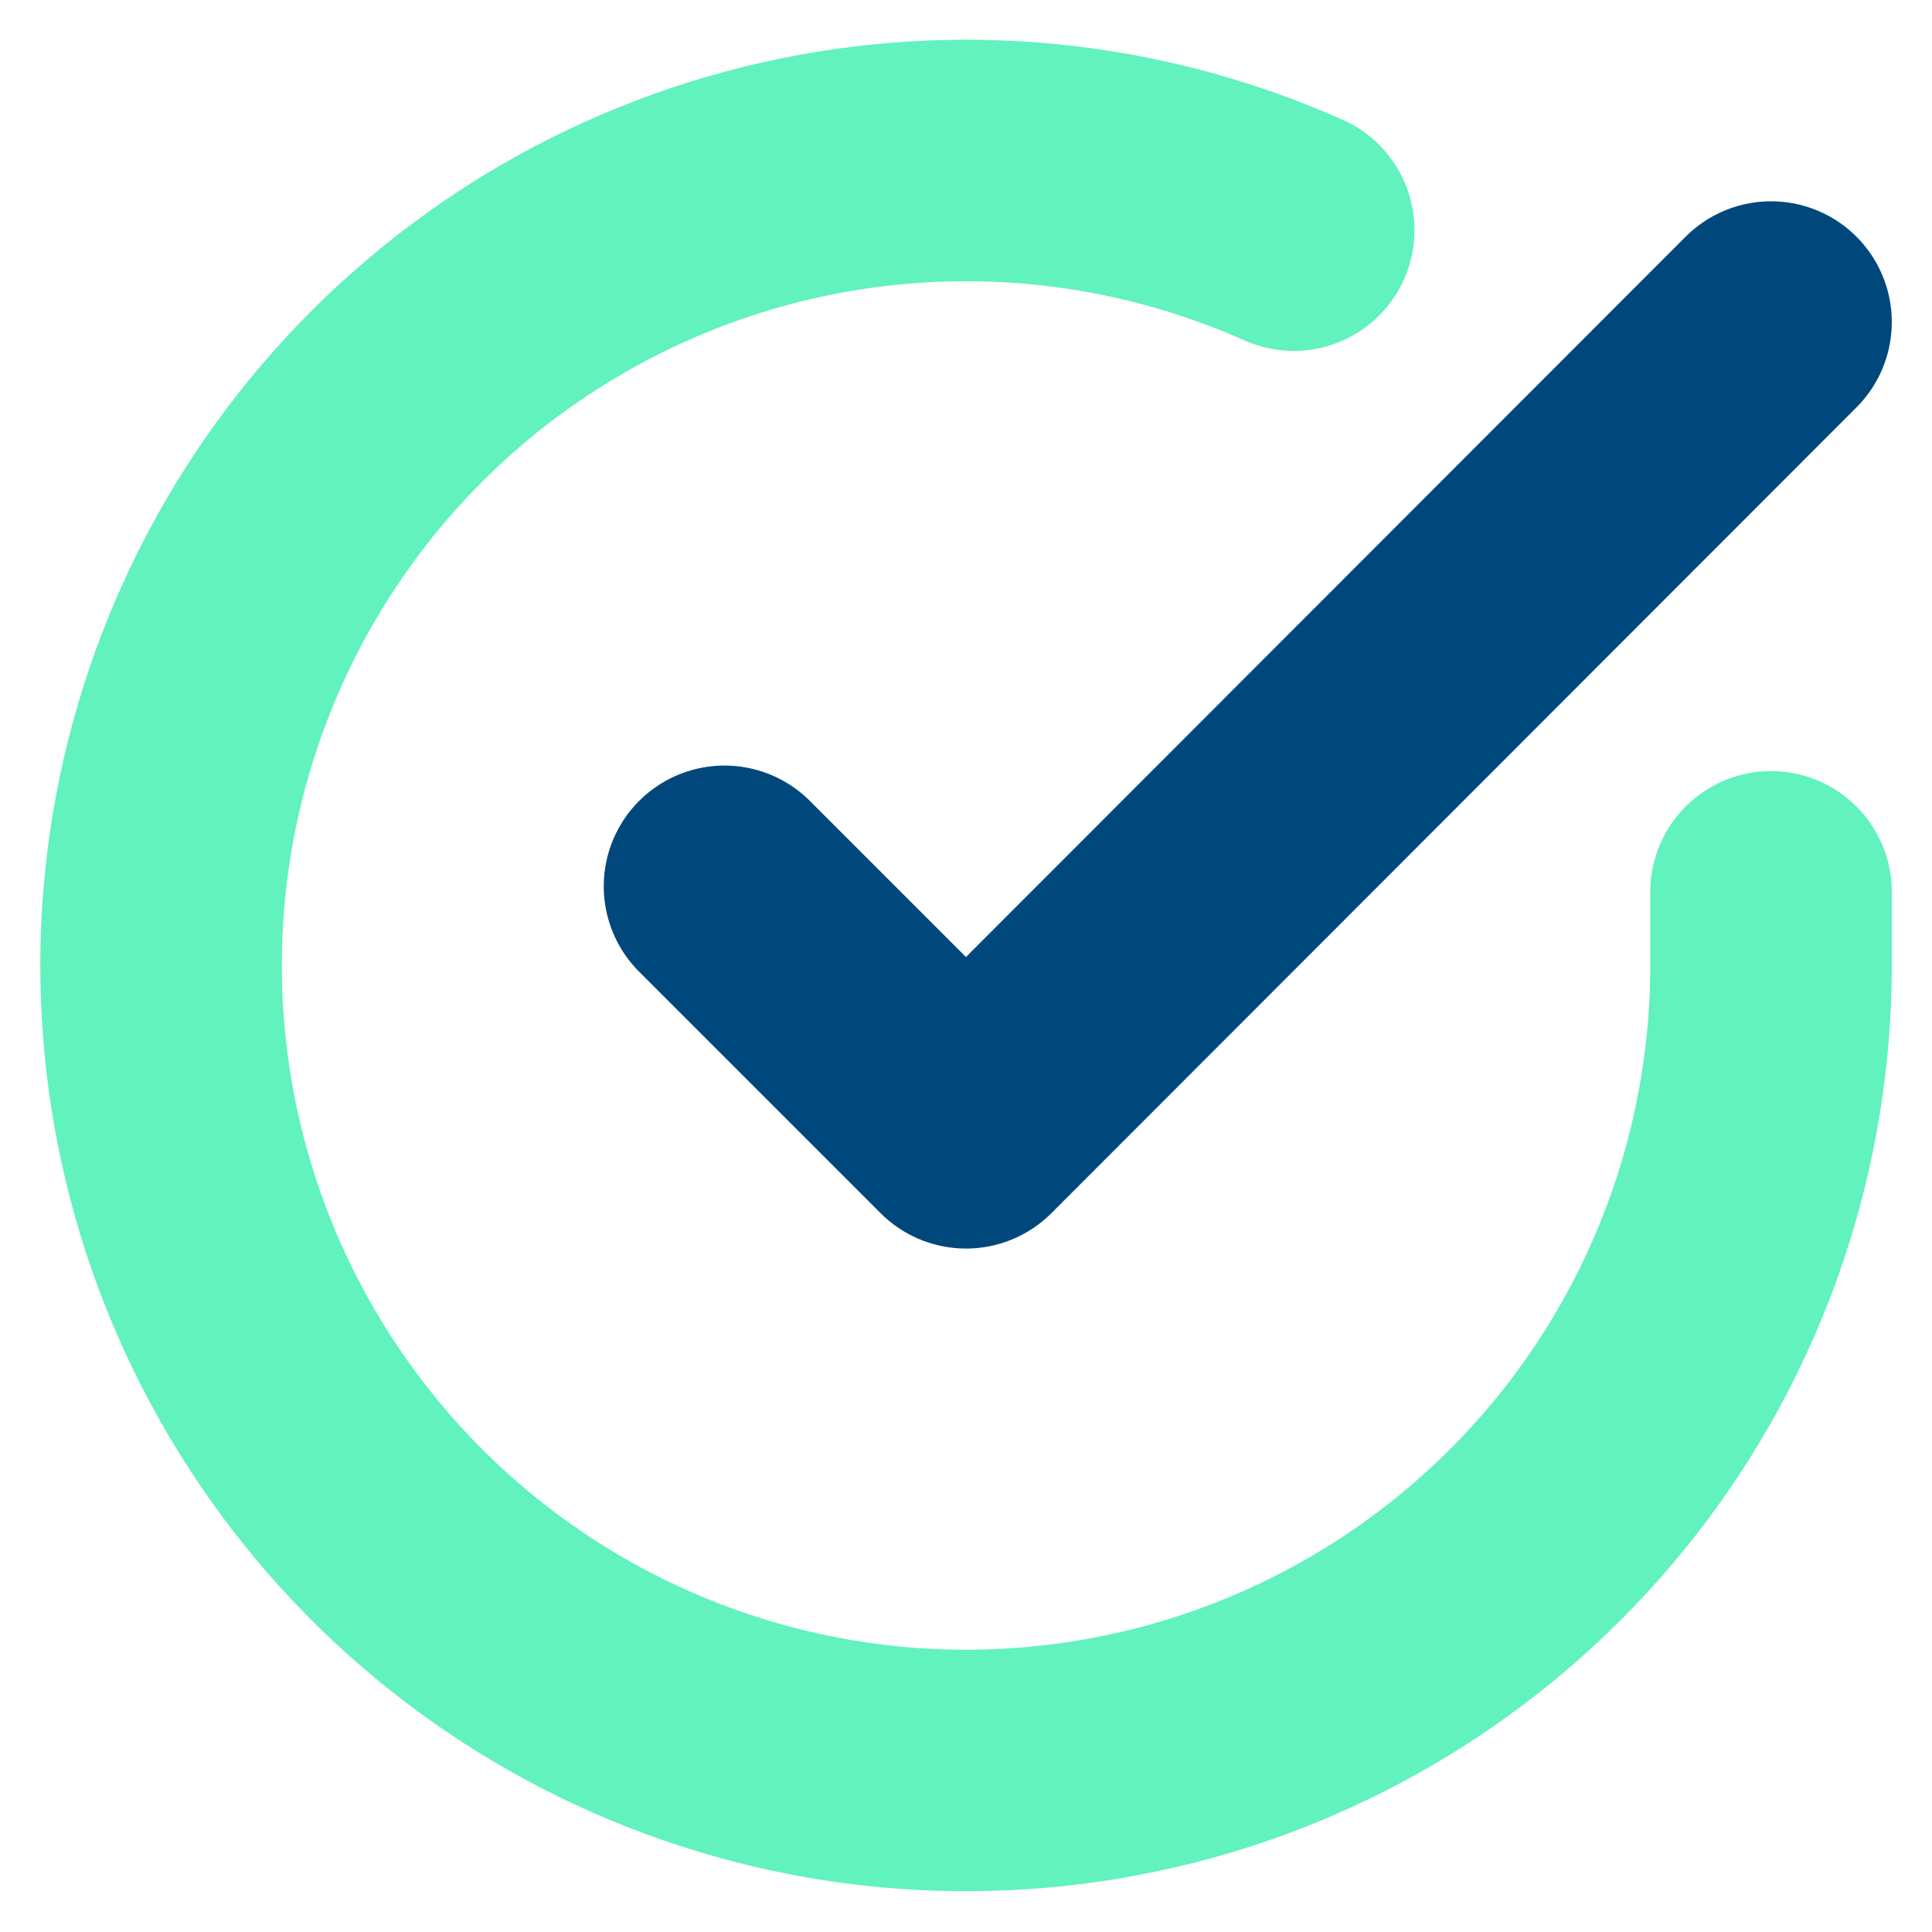 <svg width="16" height="16" viewBox="0 0 16 16" fill="none" xmlns="http://www.w3.org/2000/svg">
<path d="M14.667 7.386V8C14.666 9.437 14.201 10.836 13.34 11.988C12.479 13.139 11.27 13.981 9.891 14.389C8.512 14.796 7.039 14.748 5.69 14.249C4.342 13.751 3.19 12.83 2.408 11.624C1.625 10.418 1.254 8.992 1.348 7.557C1.443 6.123 1.999 4.757 2.933 3.664C3.867 2.571 5.129 1.81 6.531 1.493C7.934 1.176 9.401 1.321 10.714 1.906" stroke="#61F2BE" stroke-width="2" stroke-linecap="round" stroke-linejoin="round"/>
<path d="M14.667 2.667L8 9.34L6 7.34" stroke="#00487C" stroke-width="2" stroke-linecap="round" stroke-linejoin="round"/>
</svg>
